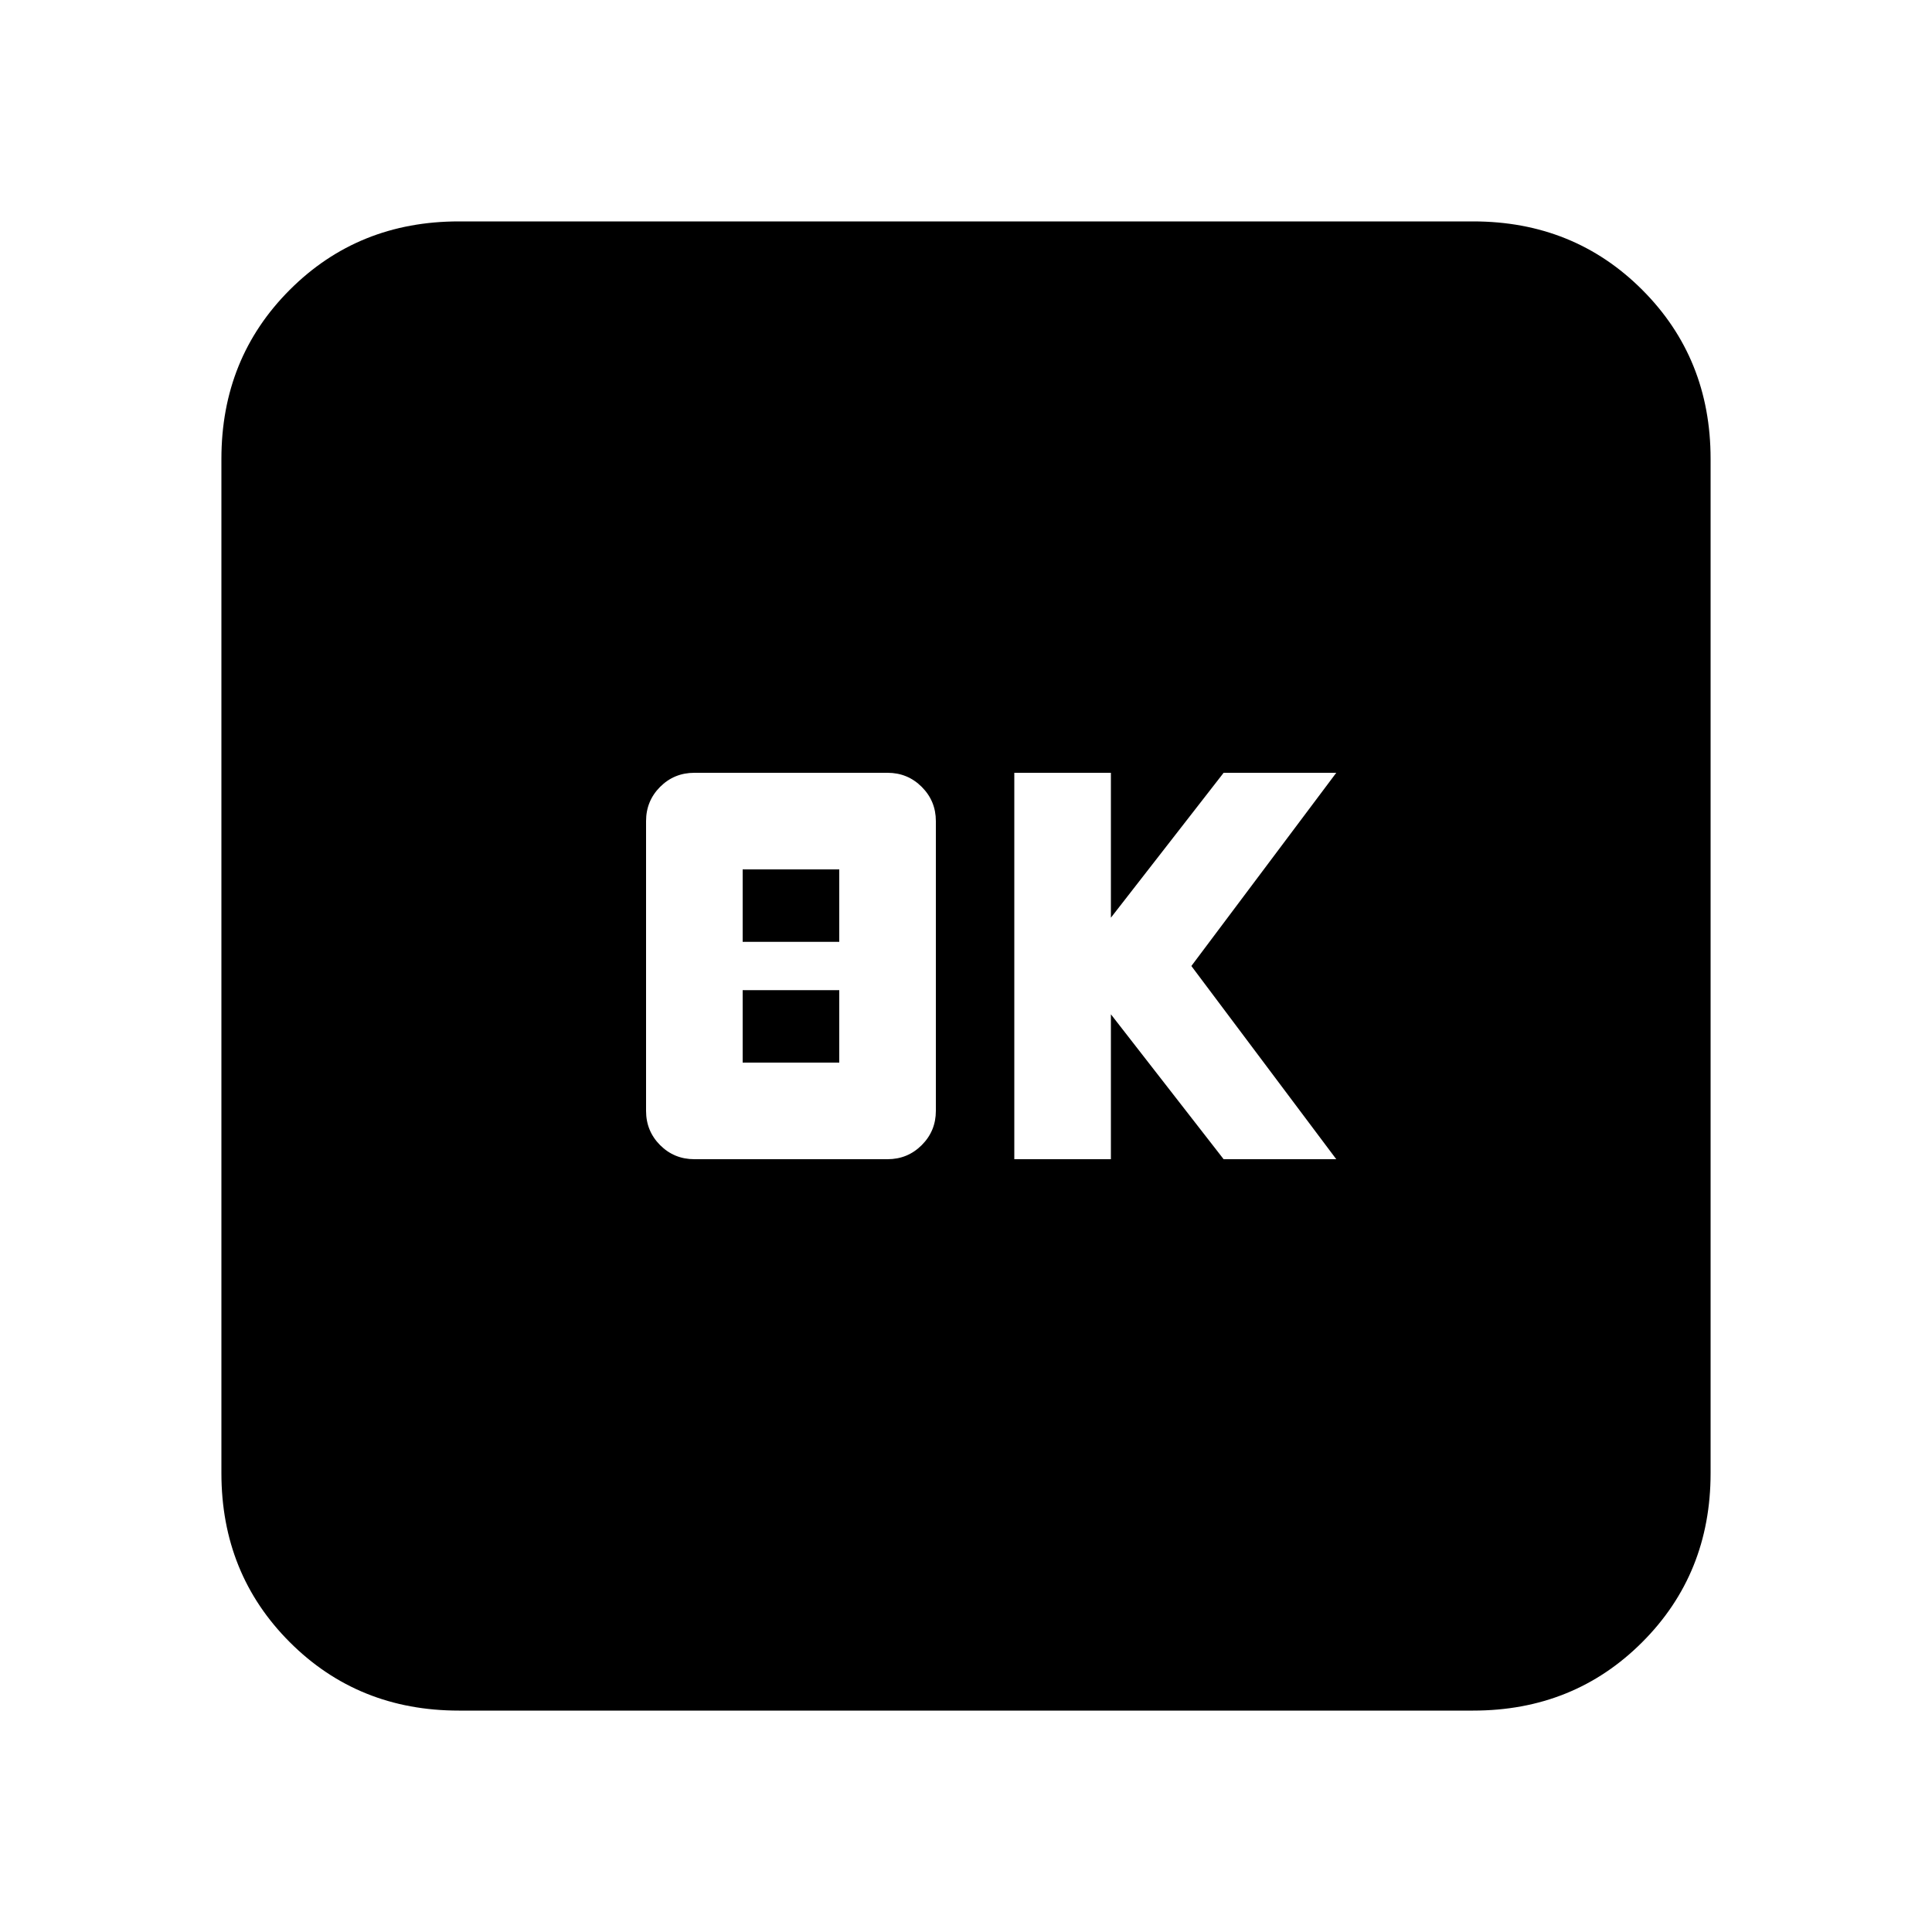 <svg xmlns="http://www.w3.org/2000/svg" height="20" width="20"><path d="M10.5 12h1v-1.5l1.167 1.5h1.166l-1.5-2 1.5-2h-1.166L11.5 9.5V8h-1Zm-3.312 0h2q.208 0 .354-.146t.146-.354v-3q0-.208-.146-.354T9.188 8h-2q-.209 0-.355.146-.145.146-.145.354v3q0 .208.145.354.146.146.355.146Zm.5-2.25V9h1v.75Zm0 1.25v-.75h1V11ZM4.75 17.708Q3.708 17.708 3 17t-.708-1.75V4.75Q2.292 3.708 3 3t1.75-.708h10.5q1.042 0 1.75.708t.708 1.75v10.5q0 1.042-.708 1.75t-1.75.708Z"/></svg>